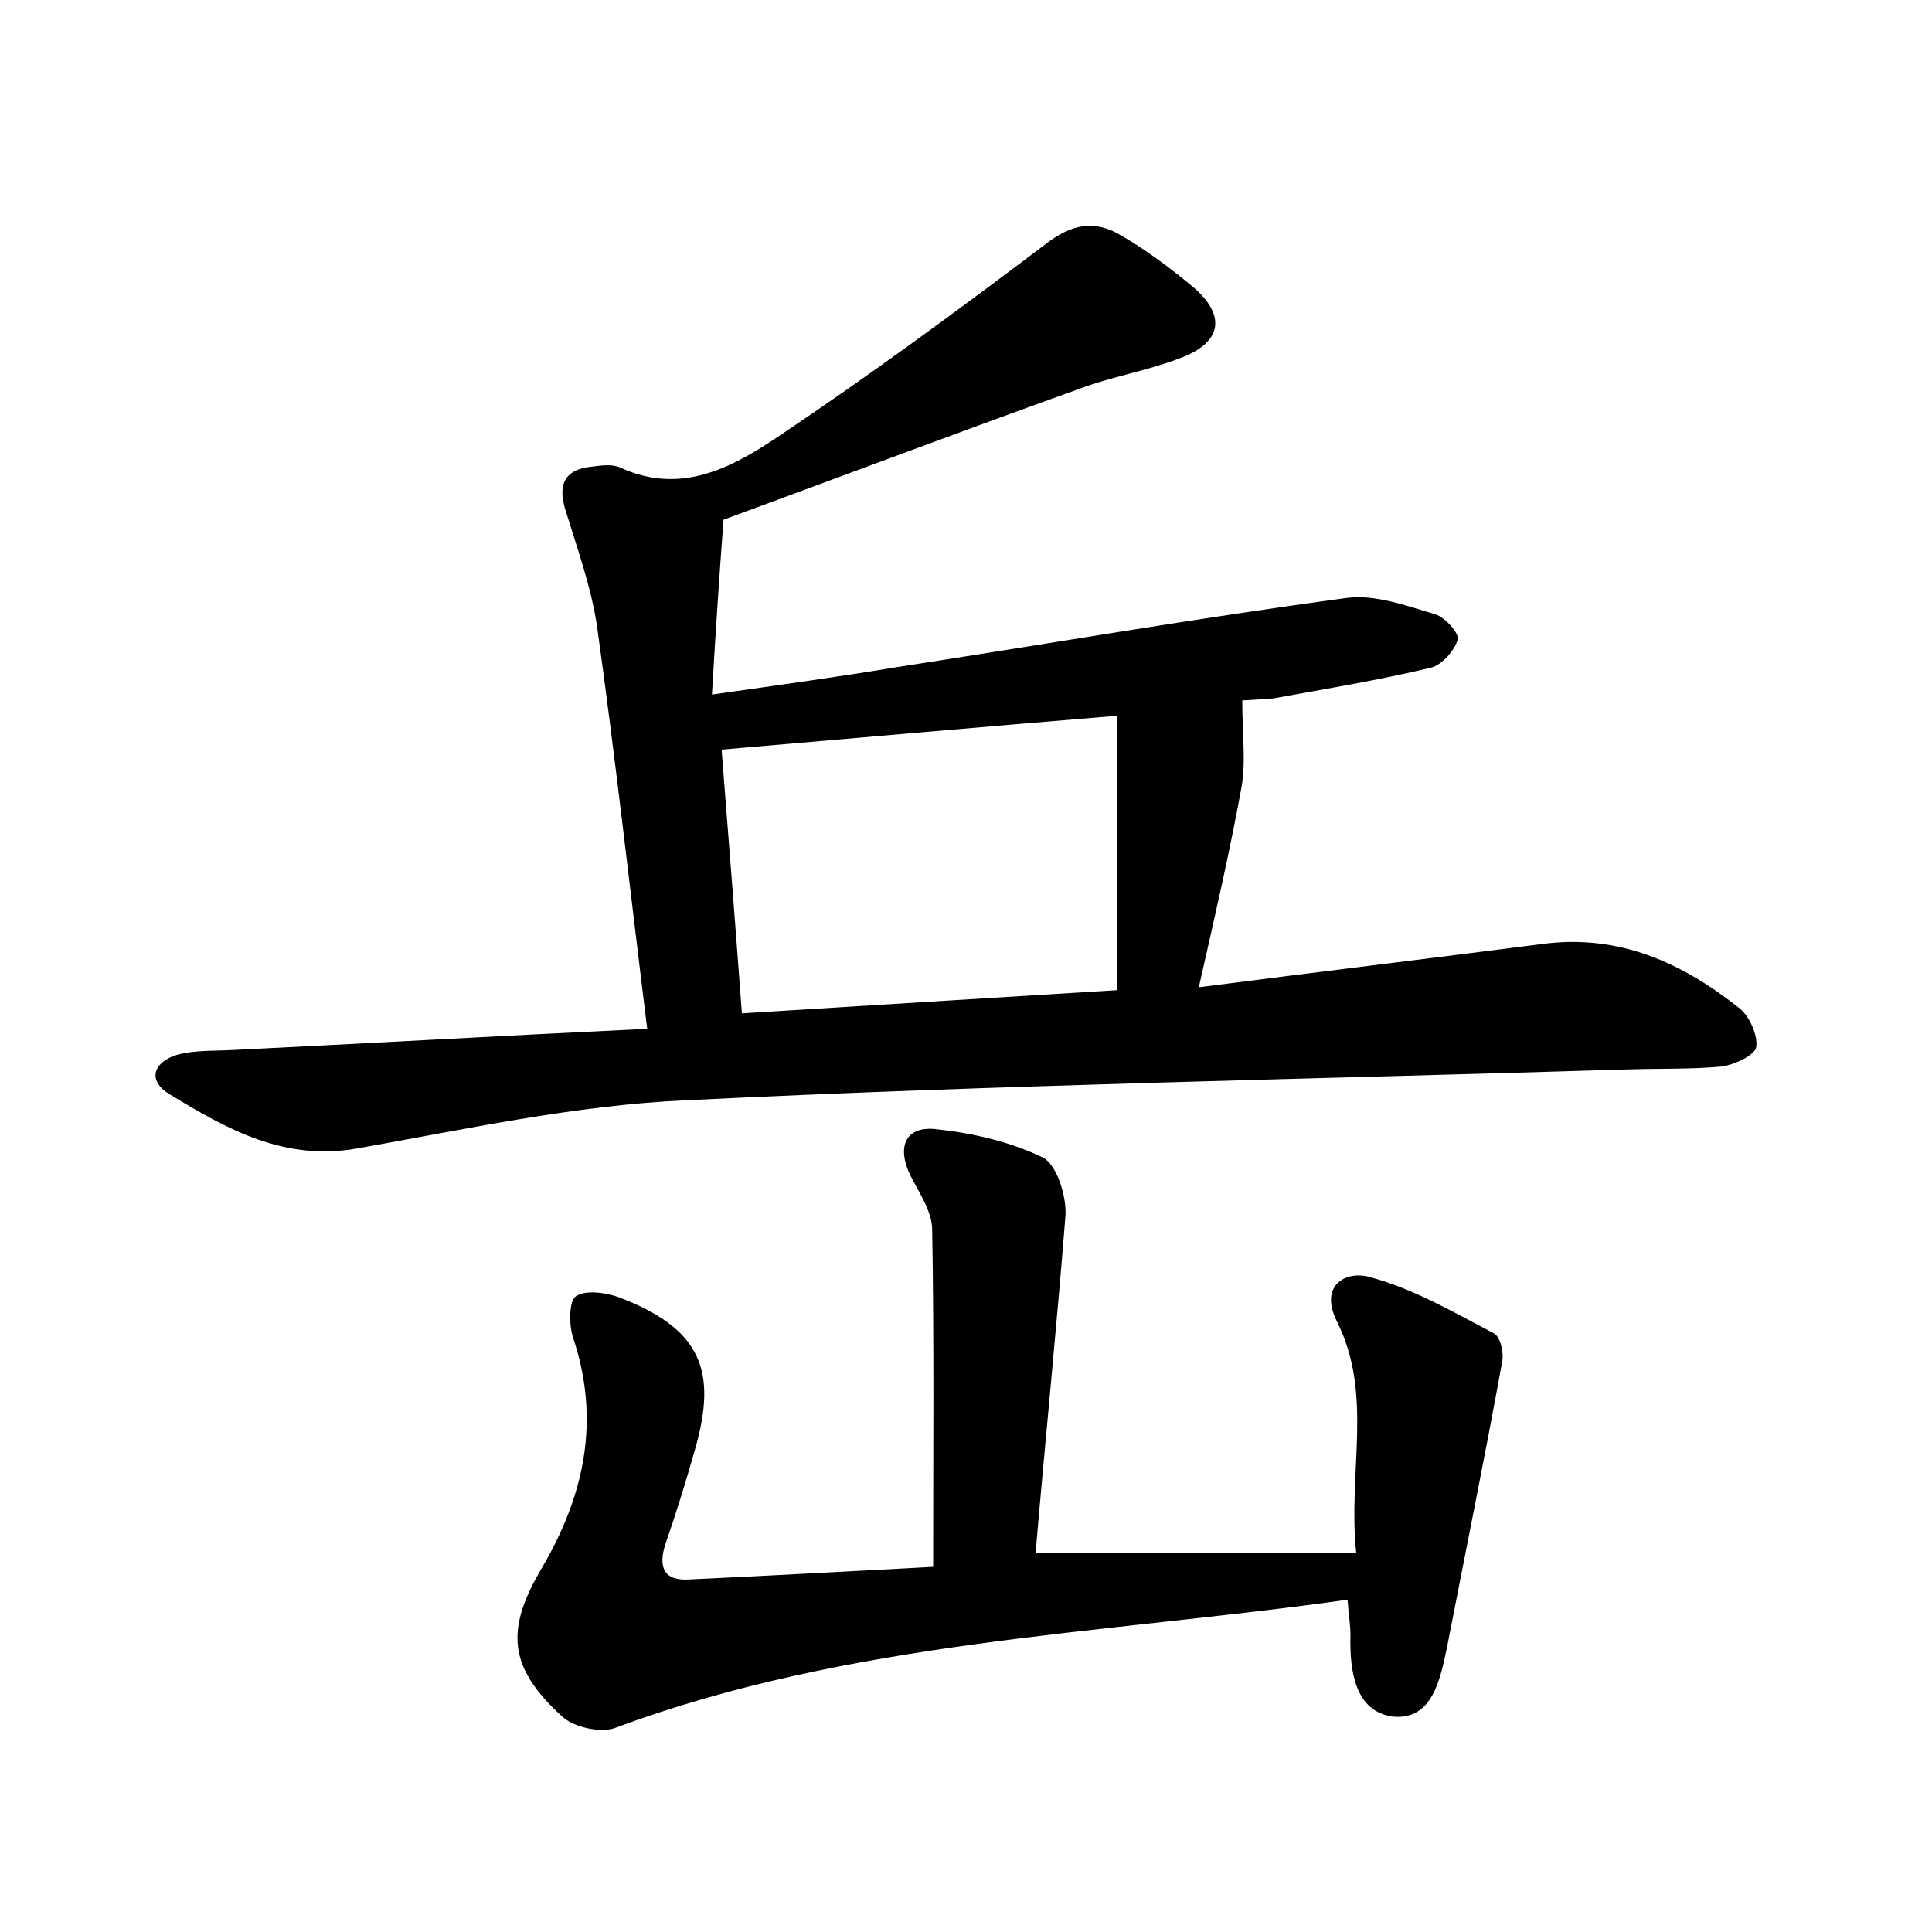 <?xml version="1.0" encoding="utf-8"?>
<!-- Generator: Adobe Illustrator 22.0.0, SVG Export Plug-In . SVG Version: 6.00 Build 0)  -->
<svg version="1.1" id="图层_1" xmlns="http://www.w3.org/2000/svg" xmlns:xlink="http://www.w3.org/1999/xlink" x="0px" y="0px"
	 viewBox="0 0 200 200" style="enable-background:new 0 0 200 200;" xml:space="preserve">
<style type="text/css">
	.st1{fill:#010000;}
	.st4{fill:#fbfafc;}
</style>
<g>
	
	<path d="M128.6,72.5c0,3.6,0.4,6.4-0.1,9.1c-1.2,6.6-2.7,13.1-4.4,20.6c12.4-1.6,24.1-3,35.7-4.5c7.9-1,14.4,2,20.3,6.7
		c1,0.8,1.9,2.8,1.7,4c-0.1,0.8-2.2,1.8-3.5,2c-3.2,0.3-6.4,0.2-9.6,0.3c-32.6,1-65.2,1.6-97.7,3.2c-11.4,0.5-22.8,3-34.1,5
		c-7.5,1.3-13.4-2-19.3-5.6c-2.5-1.5-1.6-3.4,0.7-4.1c1.8-0.5,3.8-0.4,5.7-0.5c14.2-0.7,28.3-1.5,43-2.2
		c-1.8-14.5-3.3-28.1-5.2-41.7c-0.6-4-2-7.9-3.2-11.8c-0.9-2.7-0.3-4.4,2.7-4.7c0.9-0.1,2-0.3,2.9,0.1c6.3,2.9,11.6,0,16.5-3.3
		c9.4-6.3,18.5-13,27.5-19.8c2.7-2.1,5.1-2.6,7.9-0.9c2.6,1.5,5.1,3.4,7.4,5.3c3.5,3,3,5.8-1.4,7.4c-3.4,1.3-7.1,1.9-10.5,3.2
		c-12,4.3-23.9,8.8-36.7,13.5c-0.4,5.3-0.8,11.2-1.2,18.1c7-1,12.9-1.8,18.9-2.8c15.6-2.4,31.2-5.1,46.8-7.2
		c2.9-0.4,6.2,0.8,9.2,1.7c1,0.3,2.5,2,2.3,2.6c-0.3,1.1-1.6,2.6-2.7,2.9c-5.4,1.3-10.9,2.2-16.4,3.2
		C130.4,72.4,129,72.5,128.6,72.5z M76.8,104.9c13.1-0.8,25.6-1.6,38.8-2.4c0-9.6,0-18.8,0-28.4c-13.4,1.1-27,2.3-40.9,3.5
		C75.4,86.5,76.1,95.4,76.8,104.9z"/>
	<path d="M107.2,160.8c11.4,0,21.8,0,33.2,0c-0.9-8.5,1.8-16.4-2-24c-1.9-3.8,1-5.3,3.4-4.6c4.5,1.2,8.6,3.6,12.8,5.8
		c0.7,0.3,1.1,2,0.9,3c-1.8,9.9-3.8,19.7-5.7,29.5c-0.7,3.3-1.5,7.6-5.6,7.2c-3.9-0.5-4.5-4.7-4.4-8.4c0-1.1-0.2-2.2-0.3-3.7
		c-25.6,3.6-51.5,4.2-75.9,13.3c-1.5,0.5-4.2-0.1-5.4-1.2c-5.6-5.1-5.9-9-2.1-15.4c4.4-7.5,6.1-15.3,3.2-23.9
		c-0.4-1.3-0.4-3.7,0.3-4.2c1-0.7,3.1-0.4,4.5,0.1c8.3,3.2,10.3,7.4,7.8,15.9c-0.9,3.2-1.9,6.4-3,9.6c-0.8,2.4-0.2,3.9,2.5,3.7
		c8.7-0.4,17.5-0.9,25.2-1.3c0-12,0.1-23.5-0.1-34.9c0-1.9-1.4-3.9-2.3-5.7c-1.4-3-0.4-5.1,2.8-4.7c3.7,0.4,7.6,1.3,10.9,2.9
		c1.5,0.7,2.5,4,2.4,6C109.4,137.3,108.2,149.1,107.2,160.8z"/>
	
</g>
</svg>
